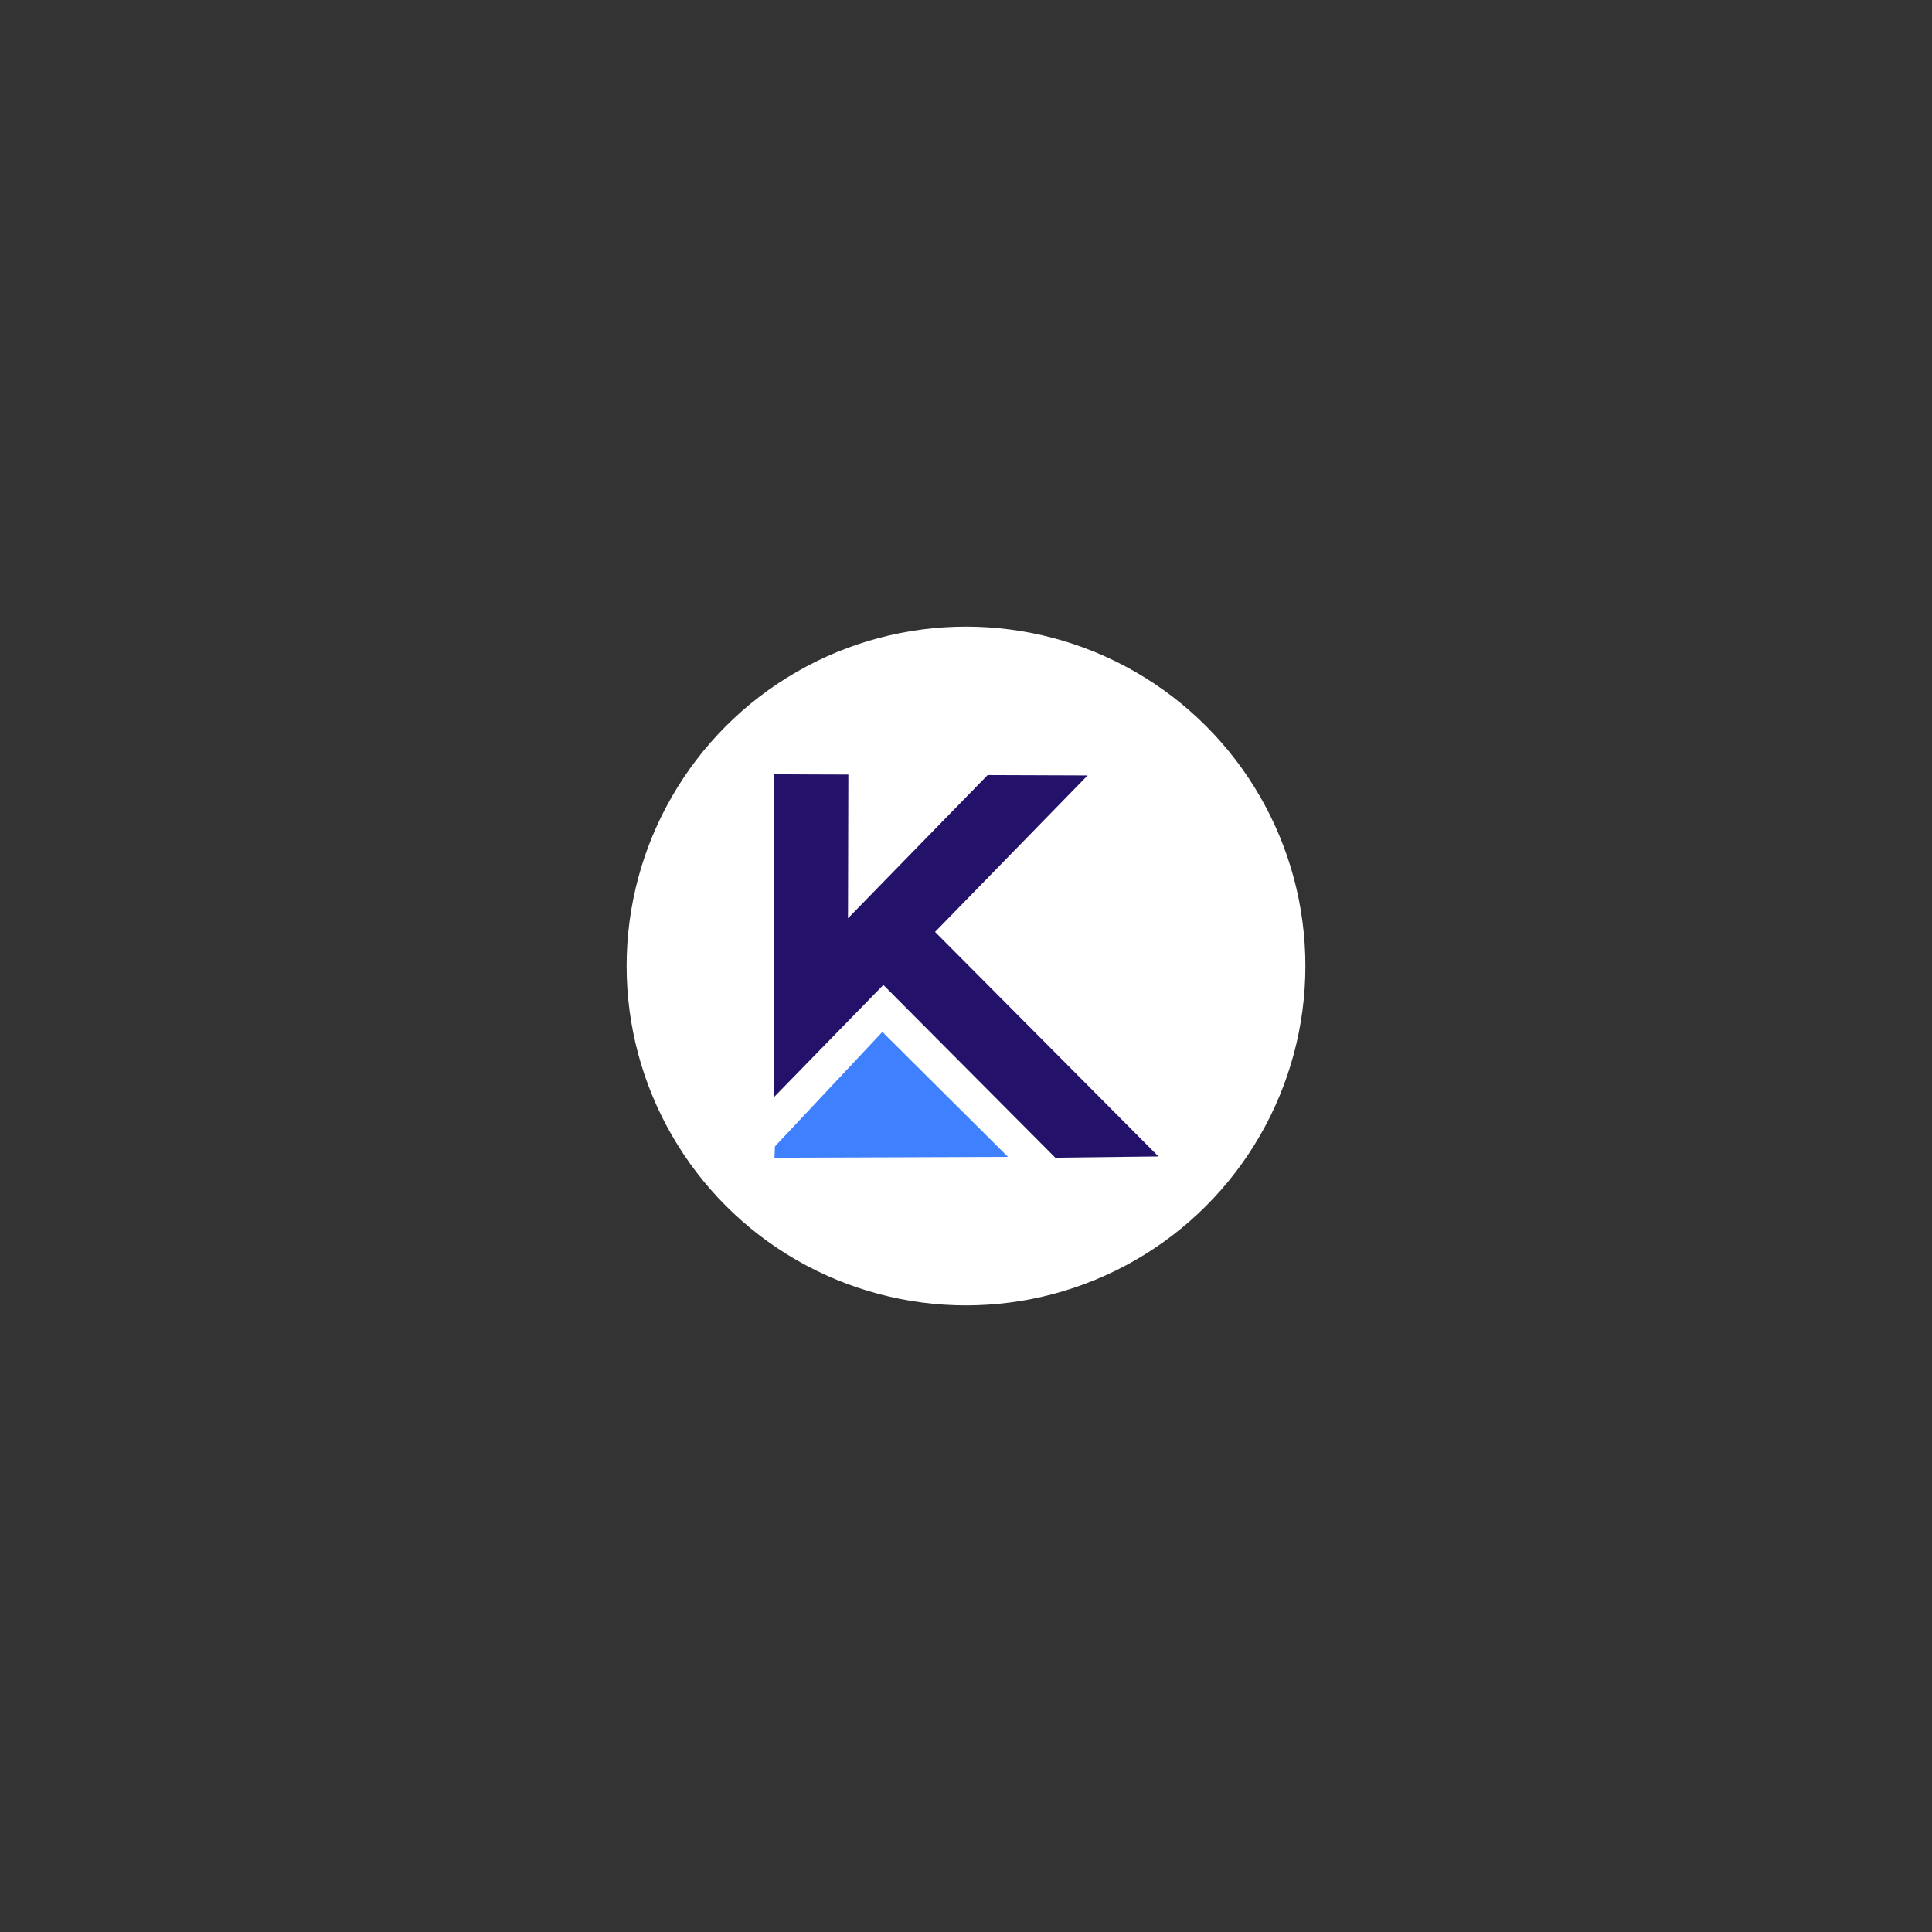 <?xml version="1.0" encoding="UTF-8"?>
<!DOCTYPE svg PUBLIC "-//W3C//DTD SVG 1.1//EN" "http://www.w3.org/Graphics/SVG/1.1/DTD/svg11.dtd">
<!-- Creator: CorelDRAW -->
<svg xmlns="http://www.w3.org/2000/svg" xml:space="preserve" width="10in" height="10in" version="1.1" style="shape-rendering:geometricPrecision; text-rendering:geometricPrecision; image-rendering:optimizeQuality; fill-rule:evenodd; clip-rule:evenodd"
viewBox="0 0 10000 10000"
 xmlns:xlink="http://www.w3.org/1999/xlink"
 xmlns:xodm="http://www.corel.com/coreldraw/odm/2003">
 <rect x="0" y="0" width="10000" height="10000" fill="#333333" stroke="none"/>
 <defs>
  <style type="text/css">
   <![CDATA[
    .str0 {stroke:black;stroke-width:6.67;stroke-miterlimit:2.613}
    .fil0 {fill:#282829}
    .fil3 {fill:#24116A}
    .fil2 {fill:#3F80FF}
    .fil1 {fill:white}
   ]]>
  </style>
 </defs>
 <g id="Layer_x0020_1">
  <circle class="fil0 str0" cx="5000" cy="5000" r="1744.9"/>
  <circle class="fil1" cx="5000" cy="5000" r="1756.67"/>
  <polygon class="fil2" points="5217.31,5987.95 4567.09,5341.22 4011.01,5933.78 4008.63,5992.22 "/>
  <polygon class="fil3" points="4839.8,4823.54 5996.19,5985.75 5462.14,5992.14 4572.27,5097.91 4003.81,5680.93 4007.98,4007.79 4391.02,4009.17 4389.17,4753.09 5111.98,4011.78 5629.47,4013.65 "/>
 </g>
</svg>
